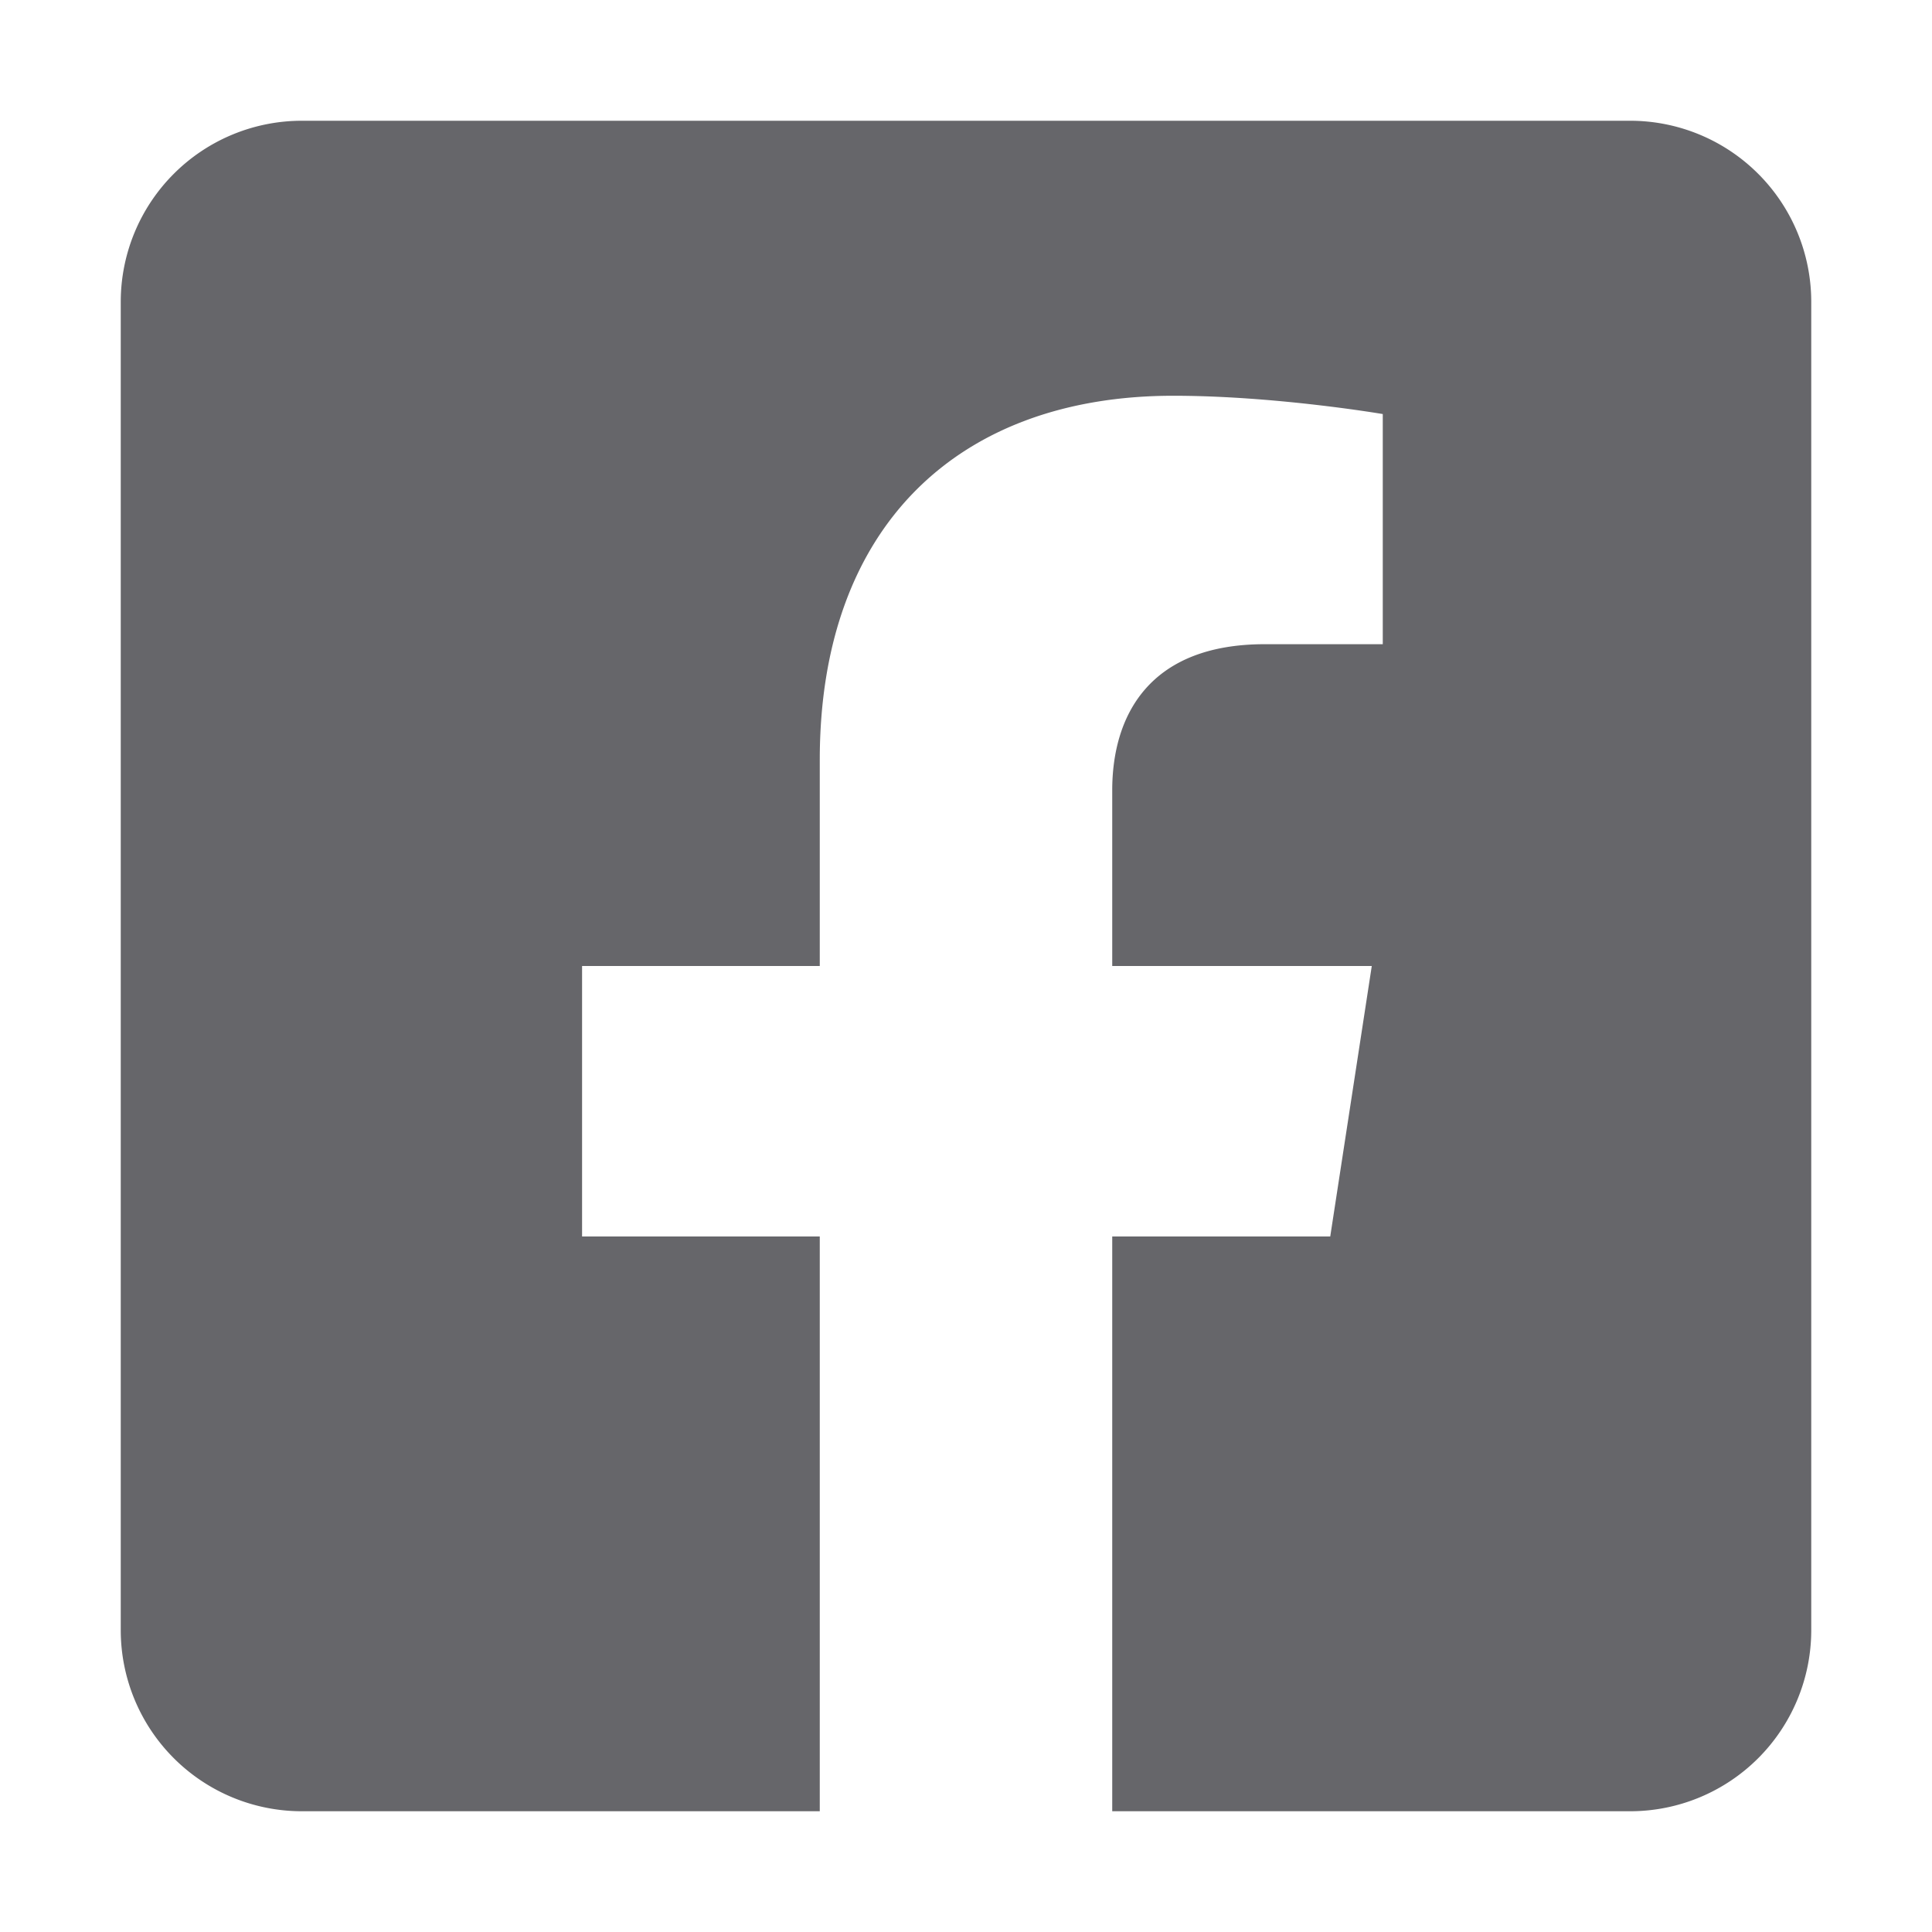 <svg width="32" height="32" fill="none" xmlns="http://www.w3.org/2000/svg"><path d="M27 2H5a3 3 0 00-3 3v22a3 3 0 003 3h8.578v-9.52H9.641V16h3.937v-3.415c0-3.884 2.313-6.03 5.855-6.03 1.696 0 3.47.303 3.47.303v3.812h-1.955c-1.925 0-2.526 1.195-2.526 2.42V16h4.299l-.688 4.48h-3.611V30H27a3 3 0 003-3V5a3 3 0 00-3-3z" fill="#66666A"/></svg>